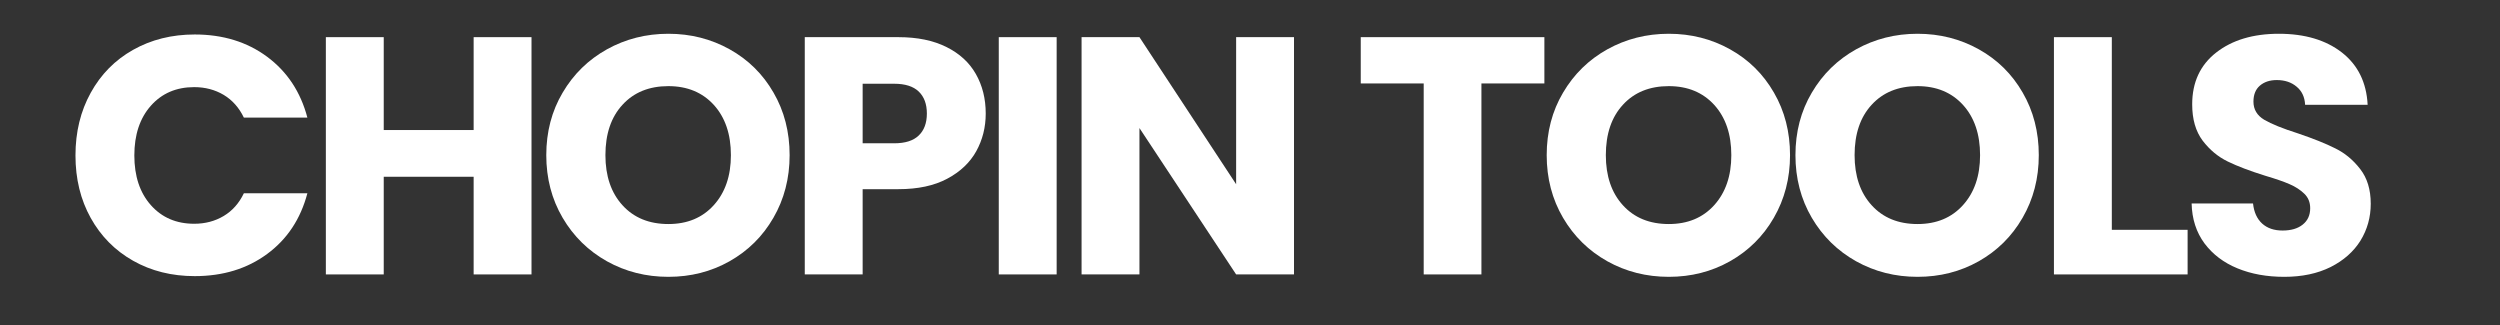 <svg xmlns="http://www.w3.org/2000/svg" xmlns:xlink="http://www.w3.org/1999/xlink" width="369" zoomAndPan="magnify" viewBox="0 0 276.75 36" height="48" preserveAspectRatio="xMidYMid meet" version="1.0"><rect x="0" y="0" width="276.75" height="36" fill="#333333" stroke="none"/><defs><g/></defs><g fill="#ffffff" fill-opacity="1"><g transform="translate(7.121, 30.379)"><g><path d="M 1.234 -13.172 C 1.234 -15.766 1.797 -18.078 2.922 -20.109 C 4.047 -22.148 5.609 -23.734 7.609 -24.859 C 9.617 -25.992 11.895 -26.562 14.438 -26.562 C 17.562 -26.562 20.234 -25.738 22.453 -24.094 C 24.672 -22.445 26.156 -20.203 26.906 -17.359 L 19.875 -17.359 C 19.344 -18.461 18.598 -19.301 17.641 -19.875 C 16.68 -20.445 15.594 -20.734 14.375 -20.734 C 12.395 -20.734 10.797 -20.047 9.578 -18.672 C 8.359 -17.297 7.75 -15.461 7.75 -13.172 C 7.75 -10.879 8.359 -9.047 9.578 -7.672 C 10.797 -6.297 12.395 -5.609 14.375 -5.609 C 15.594 -5.609 16.68 -5.895 17.641 -6.469 C 18.598 -7.039 19.344 -7.879 19.875 -8.984 L 26.906 -8.984 C 26.156 -6.141 24.672 -3.898 22.453 -2.266 C 20.234 -0.629 17.562 0.188 14.438 0.188 C 11.895 0.188 9.617 -0.379 7.609 -1.516 C 5.609 -2.648 4.047 -4.227 2.922 -6.25 C 1.797 -8.27 1.234 -10.578 1.234 -13.172 Z M 1.234 -13.172 "/></g></g></g><g fill="#ffffff" fill-opacity="1"><g transform="translate(33.76, 30.379)"><g><path d="M 25.078 -26.266 L 25.078 0 L 18.672 0 L 18.672 -10.812 L 8.719 -10.812 L 8.719 0 L 2.312 0 L 2.312 -26.266 L 8.719 -26.266 L 8.719 -15.984 L 18.672 -15.984 L 18.672 -26.266 Z M 25.078 -26.266 "/></g></g></g><g fill="#ffffff" fill-opacity="1"><g transform="translate(59.239, 30.379)"><g><path d="M 14.75 0.266 C 12.281 0.266 10.016 -0.305 7.953 -1.453 C 5.891 -2.609 4.254 -4.211 3.047 -6.266 C 1.836 -8.328 1.234 -10.641 1.234 -13.203 C 1.234 -15.773 1.836 -18.082 3.047 -20.125 C 4.254 -22.176 5.891 -23.773 7.953 -24.922 C 10.016 -26.066 12.281 -26.641 14.75 -26.641 C 17.219 -26.641 19.477 -26.066 21.531 -24.922 C 23.594 -23.773 25.211 -22.176 26.391 -20.125 C 27.578 -18.082 28.172 -15.773 28.172 -13.203 C 28.172 -10.641 27.57 -8.328 26.375 -6.266 C 25.188 -4.211 23.566 -2.609 21.516 -1.453 C 19.473 -0.305 17.219 0.266 14.75 0.266 Z M 14.75 -5.578 C 16.844 -5.578 18.52 -6.273 19.781 -7.672 C 21.039 -9.066 21.672 -10.91 21.672 -13.203 C 21.672 -15.523 21.039 -17.379 19.781 -18.766 C 18.52 -20.148 16.844 -20.844 14.75 -20.844 C 12.625 -20.844 10.93 -20.156 9.672 -18.781 C 8.41 -17.414 7.781 -15.555 7.781 -13.203 C 7.781 -10.891 8.41 -9.039 9.672 -7.656 C 10.93 -6.27 12.625 -5.578 14.75 -5.578 Z M 14.75 -5.578 "/></g></g></g><g fill="#ffffff" fill-opacity="1"><g transform="translate(86.776, 30.379)"><g><path d="M 22.344 -17.812 C 22.344 -16.289 21.992 -14.898 21.297 -13.641 C 20.598 -12.379 19.523 -11.363 18.078 -10.594 C 16.629 -9.82 14.832 -9.438 12.688 -9.438 L 8.719 -9.438 L 8.719 0 L 2.312 0 L 2.312 -26.266 L 12.688 -26.266 C 14.781 -26.266 16.551 -25.898 18 -25.172 C 19.445 -24.453 20.531 -23.457 21.25 -22.188 C 21.977 -20.914 22.344 -19.457 22.344 -17.812 Z M 12.203 -14.516 C 13.422 -14.516 14.328 -14.801 14.922 -15.375 C 15.523 -15.945 15.828 -16.758 15.828 -17.812 C 15.828 -18.863 15.523 -19.676 14.922 -20.25 C 14.328 -20.82 13.422 -21.109 12.203 -21.109 L 8.719 -21.109 L 8.719 -14.516 Z M 12.203 -14.516 "/></g></g></g><g fill="#ffffff" fill-opacity="1"><g transform="translate(108.252, 30.379)"><g><path d="M 8.719 -26.266 L 8.719 0 L 2.312 0 L 2.312 -26.266 Z M 8.719 -26.266 "/></g></g></g><g fill="#ffffff" fill-opacity="1"><g transform="translate(117.418, 30.379)"><g><path d="M 25.828 0 L 19.422 0 L 8.719 -16.203 L 8.719 0 L 2.312 0 L 2.312 -26.266 L 8.719 -26.266 L 19.422 -9.984 L 19.422 -26.266 L 25.828 -26.266 Z M 25.828 0 "/></g></g></g><g fill="#ffffff" fill-opacity="1"><g transform="translate(143.683, 30.379)"><g/></g></g><g fill="#ffffff" fill-opacity="1"><g transform="translate(149.744, 30.379)"><g><path d="M 21.219 -26.266 L 21.219 -21.141 L 14.25 -21.141 L 14.25 0 L 7.859 0 L 7.859 -21.141 L 0.891 -21.141 L 0.891 -26.266 Z M 21.219 -26.266 "/></g></g></g><g fill="#ffffff" fill-opacity="1"><g transform="translate(169.985, 30.379)"><g><path d="M 14.75 0.266 C 12.281 0.266 10.016 -0.305 7.953 -1.453 C 5.891 -2.609 4.254 -4.211 3.047 -6.266 C 1.836 -8.328 1.234 -10.641 1.234 -13.203 C 1.234 -15.773 1.836 -18.082 3.047 -20.125 C 4.254 -22.176 5.891 -23.773 7.953 -24.922 C 10.016 -26.066 12.281 -26.641 14.75 -26.641 C 17.219 -26.641 19.477 -26.066 21.531 -24.922 C 23.594 -23.773 25.211 -22.176 26.391 -20.125 C 27.578 -18.082 28.172 -15.773 28.172 -13.203 C 28.172 -10.641 27.57 -8.328 26.375 -6.266 C 25.188 -4.211 23.566 -2.609 21.516 -1.453 C 19.473 -0.305 17.219 0.266 14.75 0.266 Z M 14.75 -5.578 C 16.844 -5.578 18.52 -6.273 19.781 -7.672 C 21.039 -9.066 21.672 -10.91 21.672 -13.203 C 21.672 -15.523 21.039 -17.379 19.781 -18.766 C 18.52 -20.148 16.844 -20.844 14.75 -20.844 C 12.625 -20.844 10.93 -20.156 9.672 -18.781 C 8.41 -17.414 7.781 -15.555 7.781 -13.203 C 7.781 -10.891 8.41 -9.039 9.672 -7.656 C 10.93 -6.27 12.625 -5.578 14.75 -5.578 Z M 14.75 -5.578 "/></g></g></g><g fill="#ffffff" fill-opacity="1"><g transform="translate(197.522, 30.379)"><g><path d="M 14.75 0.266 C 12.281 0.266 10.016 -0.305 7.953 -1.453 C 5.891 -2.609 4.254 -4.211 3.047 -6.266 C 1.836 -8.328 1.234 -10.641 1.234 -13.203 C 1.234 -15.773 1.836 -18.082 3.047 -20.125 C 4.254 -22.176 5.891 -23.773 7.953 -24.922 C 10.016 -26.066 12.281 -26.641 14.75 -26.641 C 17.219 -26.641 19.477 -26.066 21.531 -24.922 C 23.594 -23.773 25.211 -22.176 26.391 -20.125 C 27.578 -18.082 28.172 -15.773 28.172 -13.203 C 28.172 -10.641 27.57 -8.328 26.375 -6.266 C 25.188 -4.211 23.566 -2.609 21.516 -1.453 C 19.473 -0.305 17.219 0.266 14.75 0.266 Z M 14.75 -5.578 C 16.844 -5.578 18.52 -6.273 19.781 -7.672 C 21.039 -9.066 21.672 -10.91 21.672 -13.203 C 21.672 -15.523 21.039 -17.379 19.781 -18.766 C 18.52 -20.148 16.844 -20.844 14.75 -20.844 C 12.625 -20.844 10.93 -20.156 9.672 -18.781 C 8.41 -17.414 7.781 -15.555 7.781 -13.203 C 7.781 -10.891 8.41 -9.039 9.672 -7.656 C 10.93 -6.27 12.625 -5.578 14.75 -5.578 Z M 14.75 -5.578 "/></g></g></g><g fill="#ffffff" fill-opacity="1"><g transform="translate(225.059, 30.379)"><g><path d="M 8.719 -4.938 L 17.109 -4.938 L 17.109 0 L 2.312 0 L 2.312 -26.266 L 8.719 -26.266 Z M 8.719 -4.938 "/></g></g></g><g fill="#ffffff" fill-opacity="1"><g transform="translate(241.035, 30.379)"><g><path d="M 11.828 0.266 C 9.898 0.266 8.176 -0.047 6.656 -0.672 C 5.133 -1.297 3.914 -2.219 3 -3.438 C 2.094 -4.664 1.617 -6.141 1.578 -7.859 L 8.375 -7.859 C 8.477 -6.891 8.816 -6.145 9.391 -5.625 C 9.961 -5.113 10.711 -4.859 11.641 -4.859 C 12.586 -4.859 13.332 -5.078 13.875 -5.516 C 14.426 -5.953 14.703 -6.555 14.703 -7.328 C 14.703 -7.984 14.484 -8.52 14.047 -8.938 C 13.609 -9.363 13.07 -9.711 12.438 -9.984 C 11.801 -10.266 10.898 -10.578 9.734 -10.922 C 8.035 -11.453 6.648 -11.977 5.578 -12.5 C 4.504 -13.02 3.578 -13.789 2.797 -14.812 C 2.023 -15.844 1.641 -17.18 1.641 -18.828 C 1.641 -21.266 2.523 -23.176 4.297 -24.562 C 6.066 -25.945 8.379 -26.641 11.234 -26.641 C 14.117 -26.641 16.445 -25.945 18.219 -24.562 C 19.988 -23.176 20.938 -21.25 21.062 -18.781 L 14.141 -18.781 C 14.098 -19.633 13.785 -20.301 13.203 -20.781 C 12.629 -21.27 11.895 -21.516 11 -21.516 C 10.227 -21.516 9.602 -21.305 9.125 -20.891 C 8.656 -20.484 8.422 -19.895 8.422 -19.125 C 8.422 -18.27 8.816 -17.602 9.609 -17.125 C 10.41 -16.656 11.66 -16.148 13.359 -15.609 C 15.055 -15.035 16.43 -14.484 17.484 -13.953 C 18.547 -13.43 19.461 -12.672 20.234 -11.672 C 21.016 -10.672 21.406 -9.391 21.406 -7.828 C 21.406 -6.328 21.023 -4.961 20.266 -3.734 C 19.504 -2.516 18.398 -1.539 16.953 -0.812 C 15.504 -0.094 13.797 0.266 11.828 0.266 Z M 11.828 0.266 "/></g></g></g></svg>